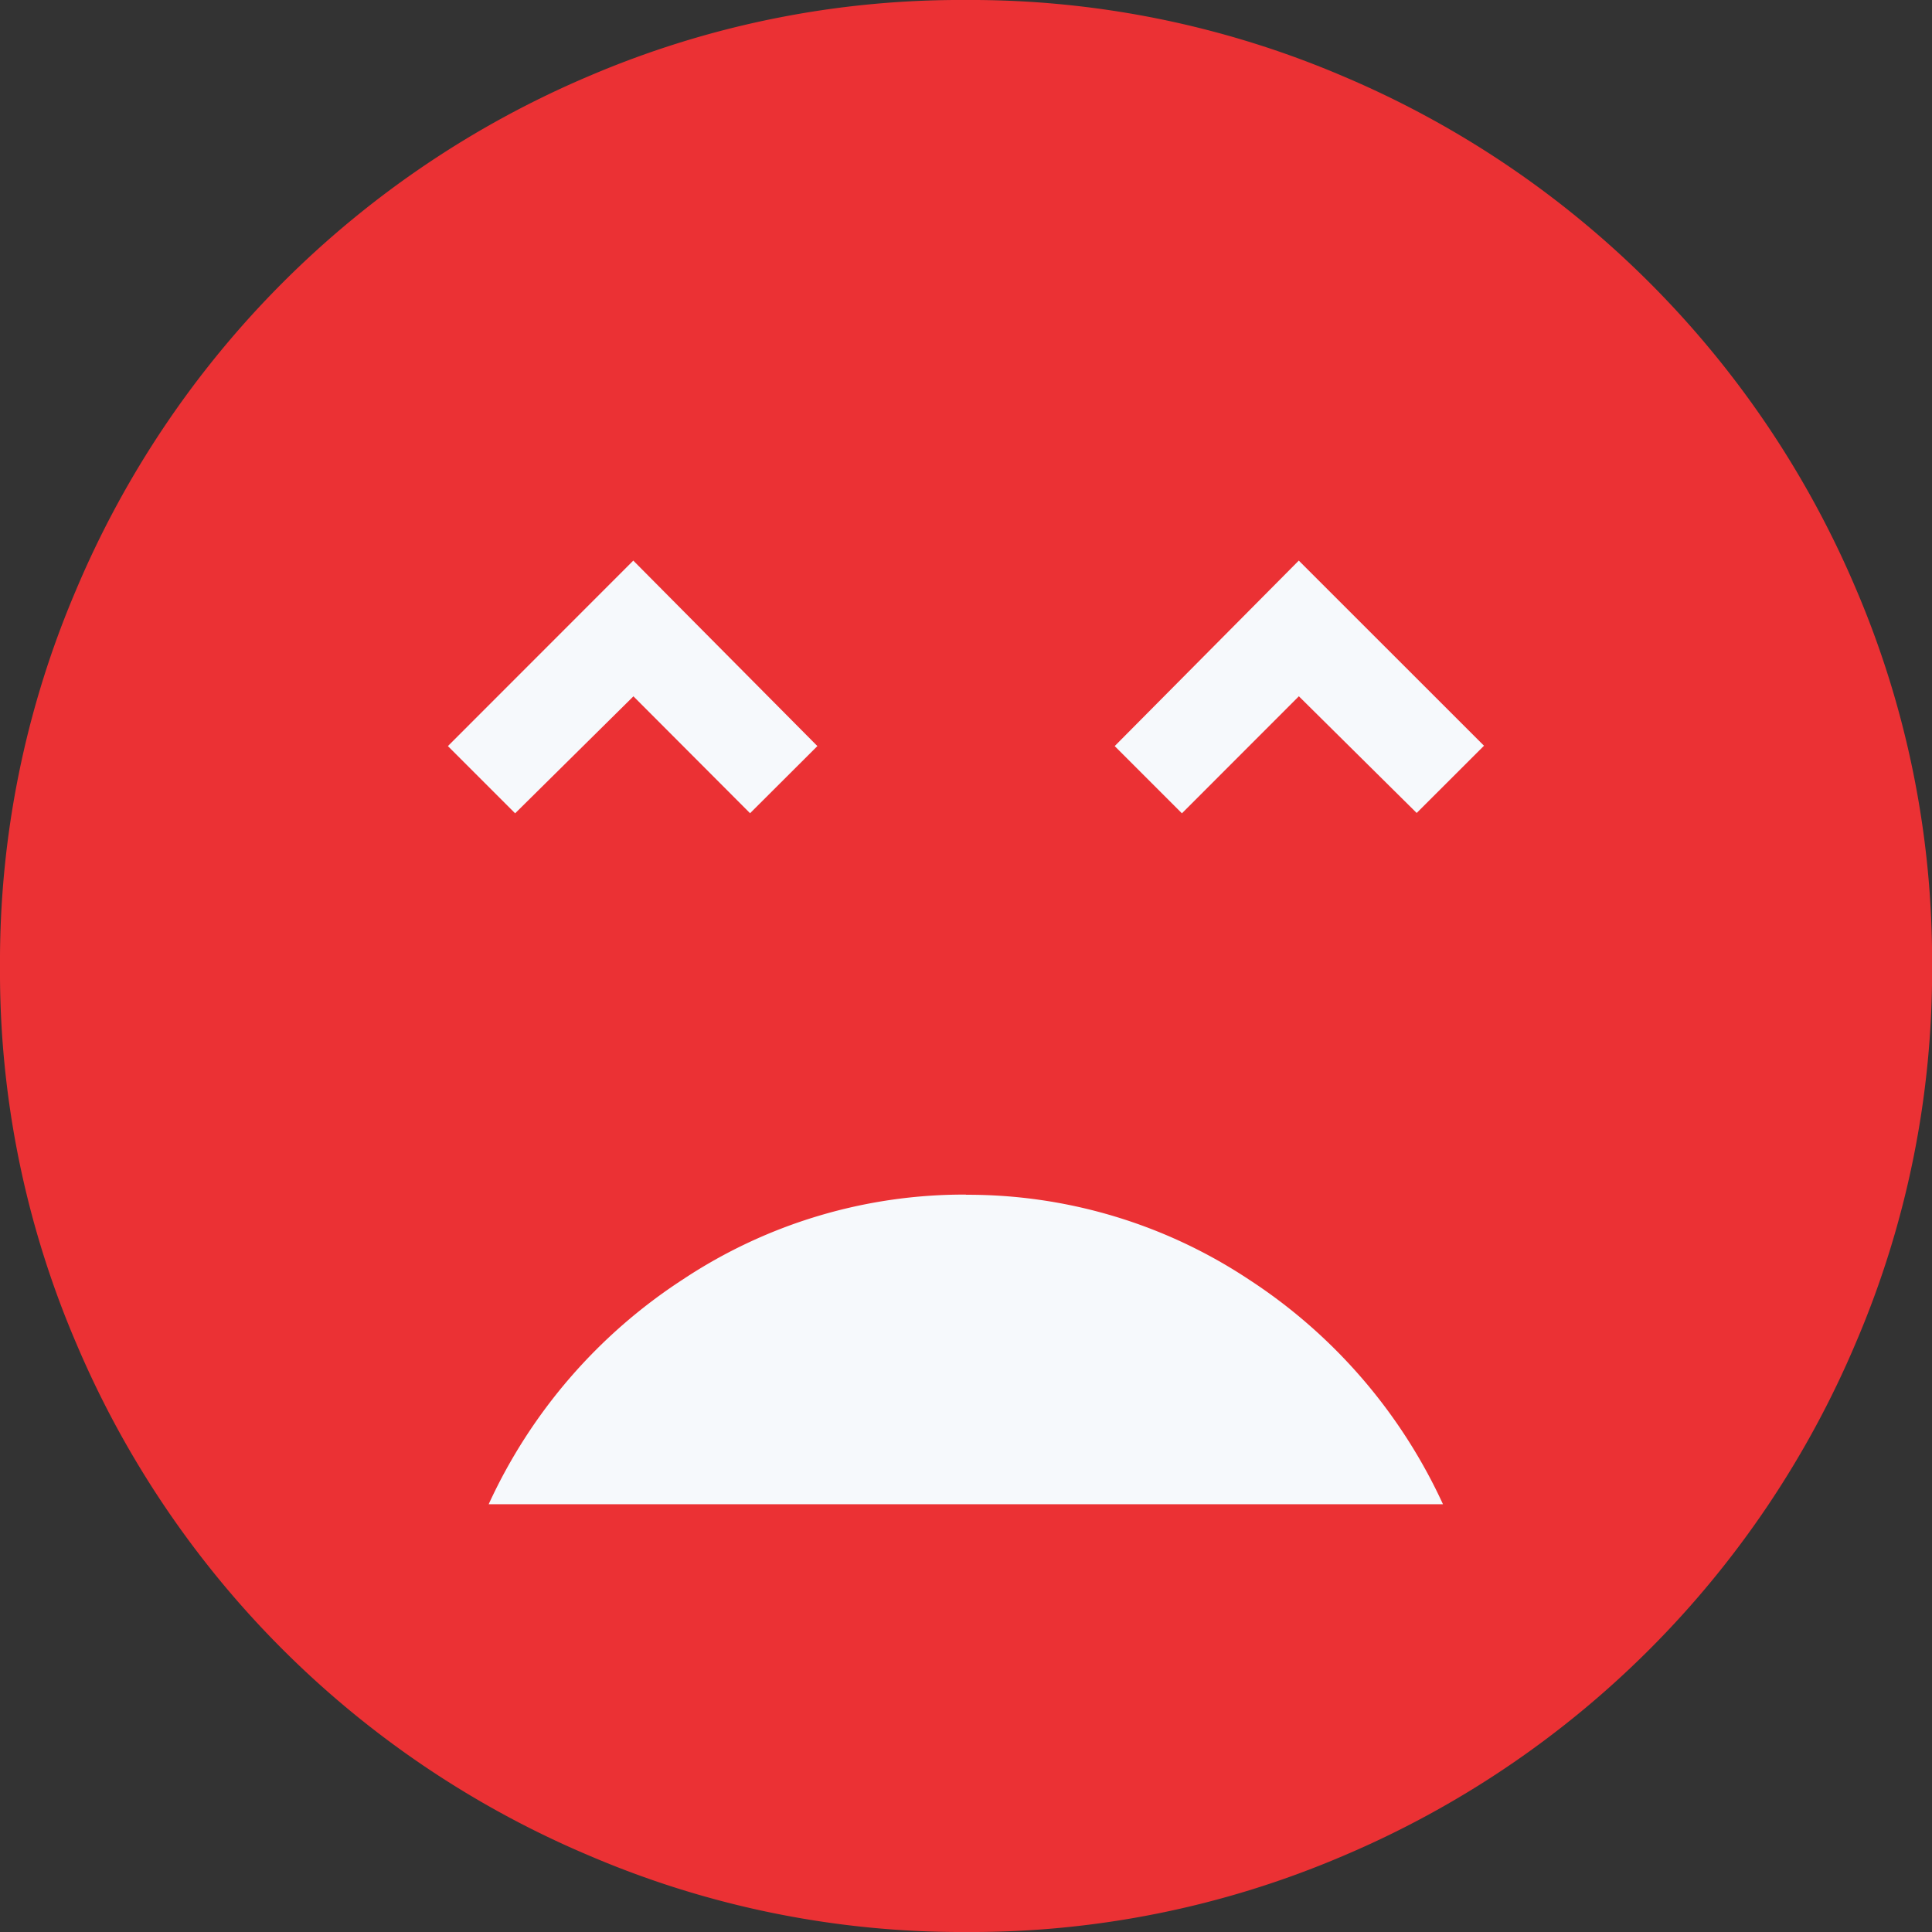 <svg
    id="Component_2_2"
    data-name="Component 2 – 2"
    xmlns="http://www.w3.org/2000/svg"
    width="22.27"
    height="22.27"
    viewBox="0 0 22.27 22.27">
    <rect x="0" y="0" width="22.27" height="22.27" fill="#333333" stroke="none"/>
    <circle
      id="Ellipse_35"
      data-name="Ellipse 35"
      cx="8.802"
      cy="8.802"
      r="8.802"
      transform="translate(2.515 2.78)"
      fill="#f6f9fc"
    />
    <path
      id="Subtraction_2"
      data-name="Subtraction 2"
      d="M11.14,22.27A10.894,10.894,0,0,1,6.8,21.393,11.113,11.113,0,0,1,.877,15.48,10.87,10.87,0,0,1,0,11.14,10.894,10.894,0,0,1,.877,6.8,11.126,11.126,0,0,1,6.789.877,10.88,10.88,0,0,1,11.131,0a10.912,10.912,0,0,1,4.344.876,11.133,11.133,0,0,1,5.919,5.913,10.9,10.9,0,0,1,.877,4.341,10.894,10.894,0,0,1-.877,4.344,11.123,11.123,0,0,1-5.913,5.919A10.888,10.888,0,0,1,11.14,22.27Zm-.006-8.5a5.858,5.858,0,0,0-3.261.977,6.142,6.142,0,0,0-2.24,2.592h11a6.158,6.158,0,0,0-2.24-2.592A5.858,5.858,0,0,0,11.134,13.772Zm3.837-5.745h0l1.359,1.346.776-.775L14.971,6.462,12.849,8.6l.775.775L14.97,8.028Zm-7.671,0h0L8.646,9.374,9.422,8.6,7.3,6.462,5.163,8.6l.775.775L7.3,8.028Z"
      transform="translate(0 0)"
      fill="#eb3134"
    />
  </svg>